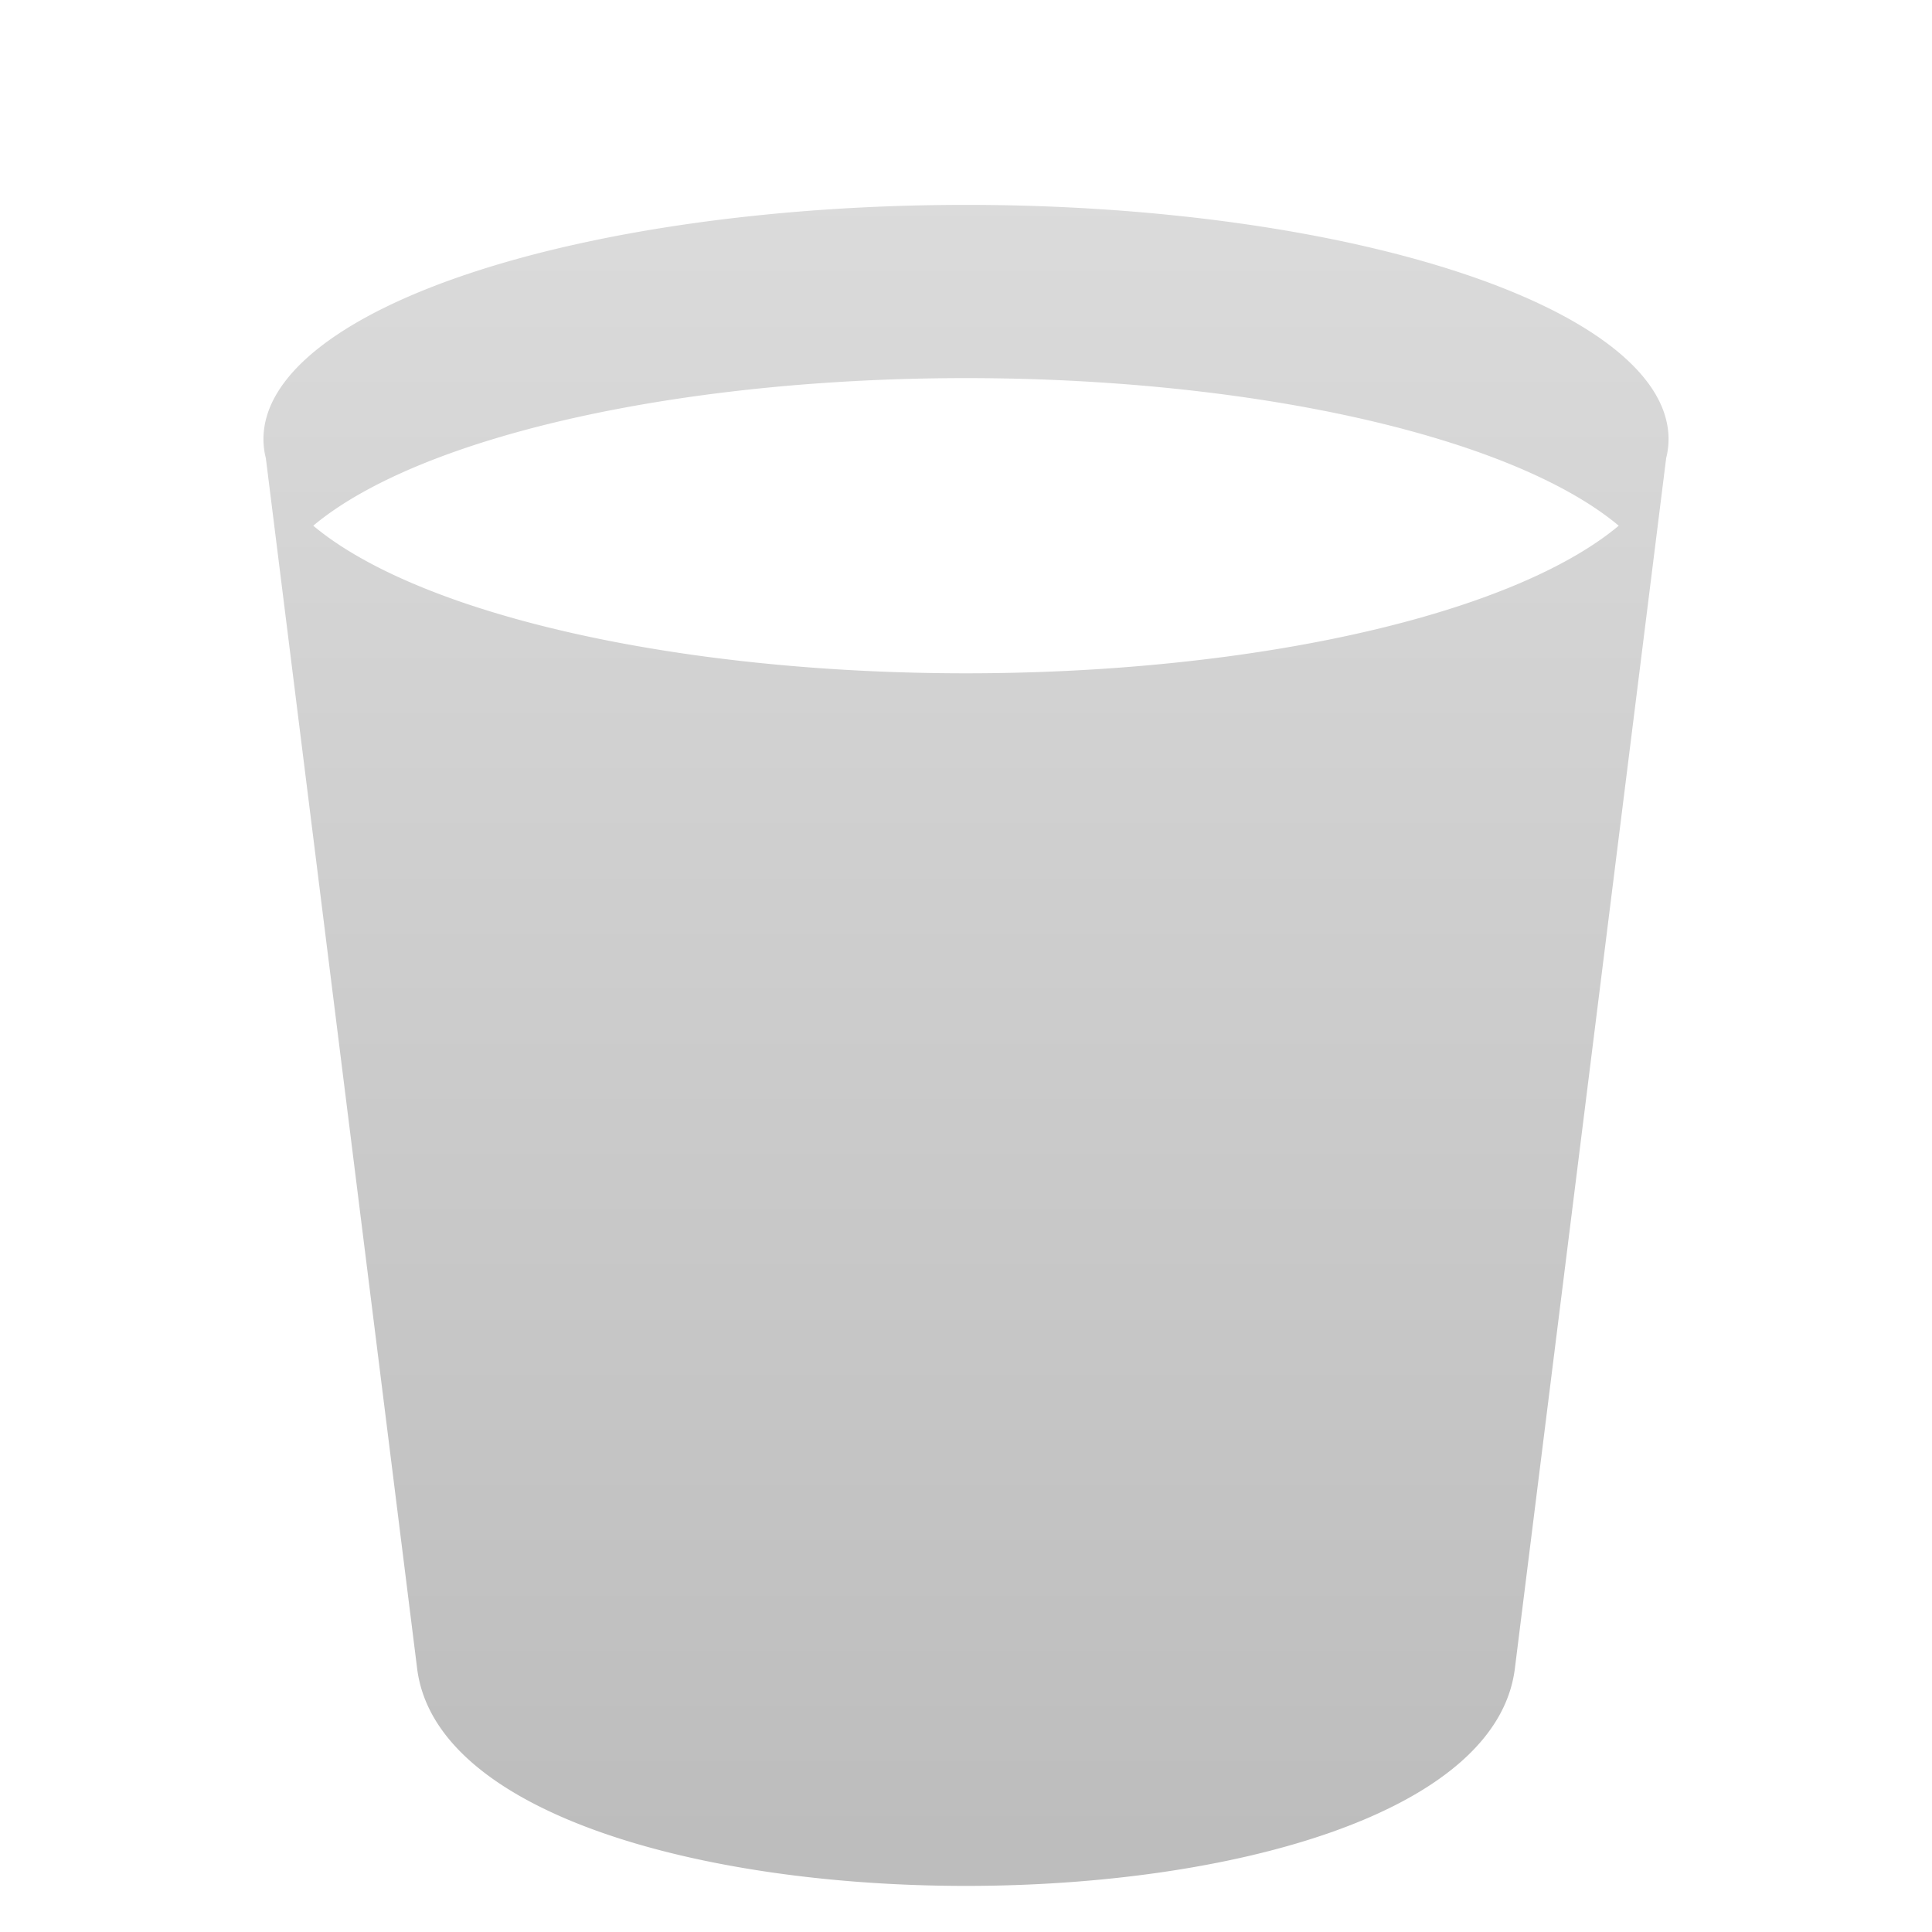 <svg xmlns="http://www.w3.org/2000/svg" viewBox="0 0 22 22">
  <defs>
    <linearGradient id="symbol" x1="0" y1="0" x2="0" y2="22" gradientUnits="userSpaceOnUse">
      <stop offset="0%" style="stop-color:#E0E0E0"/> <!-- Gray 300 -->
      <stop offset="100%" style="stop-color:#BDBDBD"/> <!-- Gray 400 -->
    </linearGradient>
  </defs>
  <path style="fill:url(#symbol)" transform="translate(-1,-1)"
        d="M 4,6 a 8,2.667 0 0 1 16,0 l -0.18,1.41 a 8,2.667 0 0 0 -15.64,0
           M 4,6 a 8,2.667 0 0 0 16,0 l -1.75,14 c -0.412,3.3 -12.088,3.3 -12.5,0"/>
</svg>
